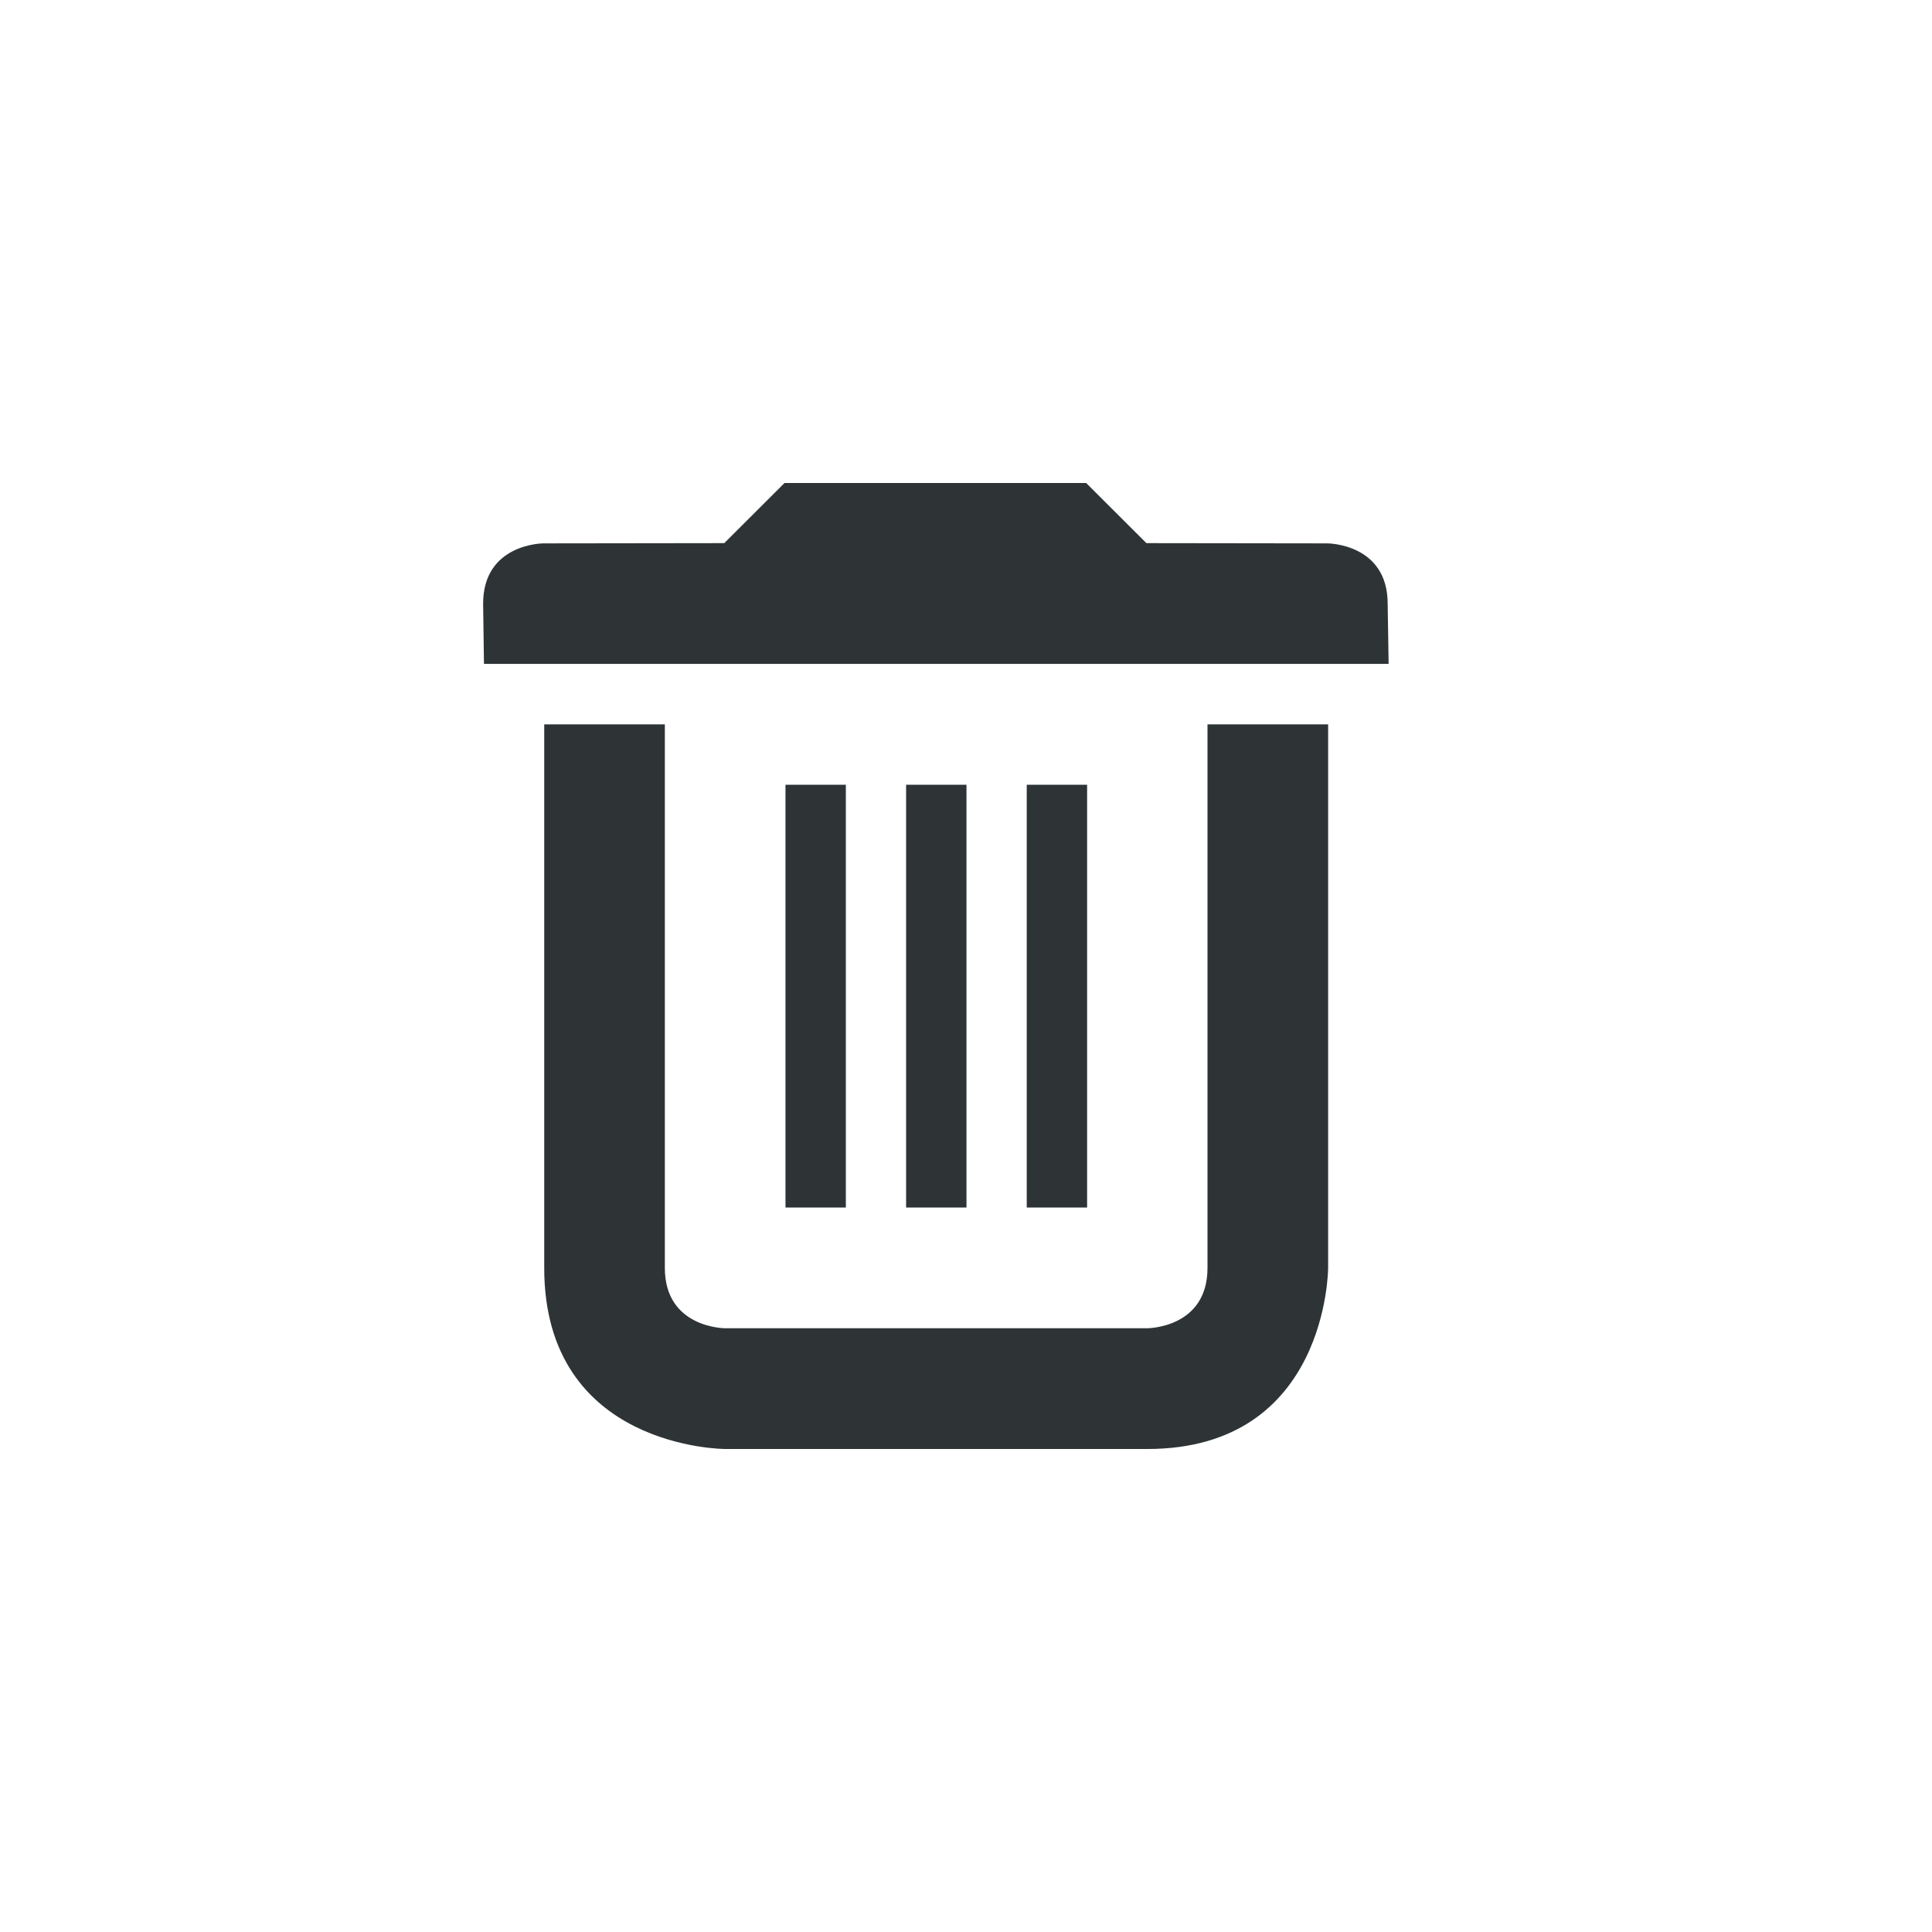 <?xml version="1.0" encoding="UTF-8" standalone="no"?>
<svg
   height="16px"
   viewBox="0 0 16 16"
   width="16px"
   version="1.1"
   id="svg318"
   xmlns="http://www.w3.org/2000/svg"
   xmlns:svg="http://www.w3.org/2000/svg">
  <defs
     id="defs322" />
  <path
     d="m 6.497,4 -0.499,0.498 -1.498,0.002 c 0,0 -0.499,0 -0.499,0.5 L 4.008,5.498 H 11.5 L 11.492,5 c 0,-0.5 -0.499,-0.5 -0.499,-0.5 L 9.494,4.498 8.995,4 Z M 4.507,5.999 v 4.501 c 0,1.5 1.498,1.5 1.498,1.5 h 3.496 c 1.498,0 1.498,-1.5 1.498,-1.5 V 5.999 h -0.999 v 4.501 c 0,0.5 -0.499,0.5 -0.499,0.5 h -3.496 c 0,0 -0.499,0 -0.499,-0.5 V 5.999 Z M 6.505,6.499 V 10 H 7.005 V 6.499 Z m 0.999,0 V 10 H 8.004 V 6.499 Z m 0.999,0 V 10 H 9.003 V 6.499 Z m 0,0"
     fill="#2e3436"
     id="path316"
     style="stroke-width:1" />
</svg>
